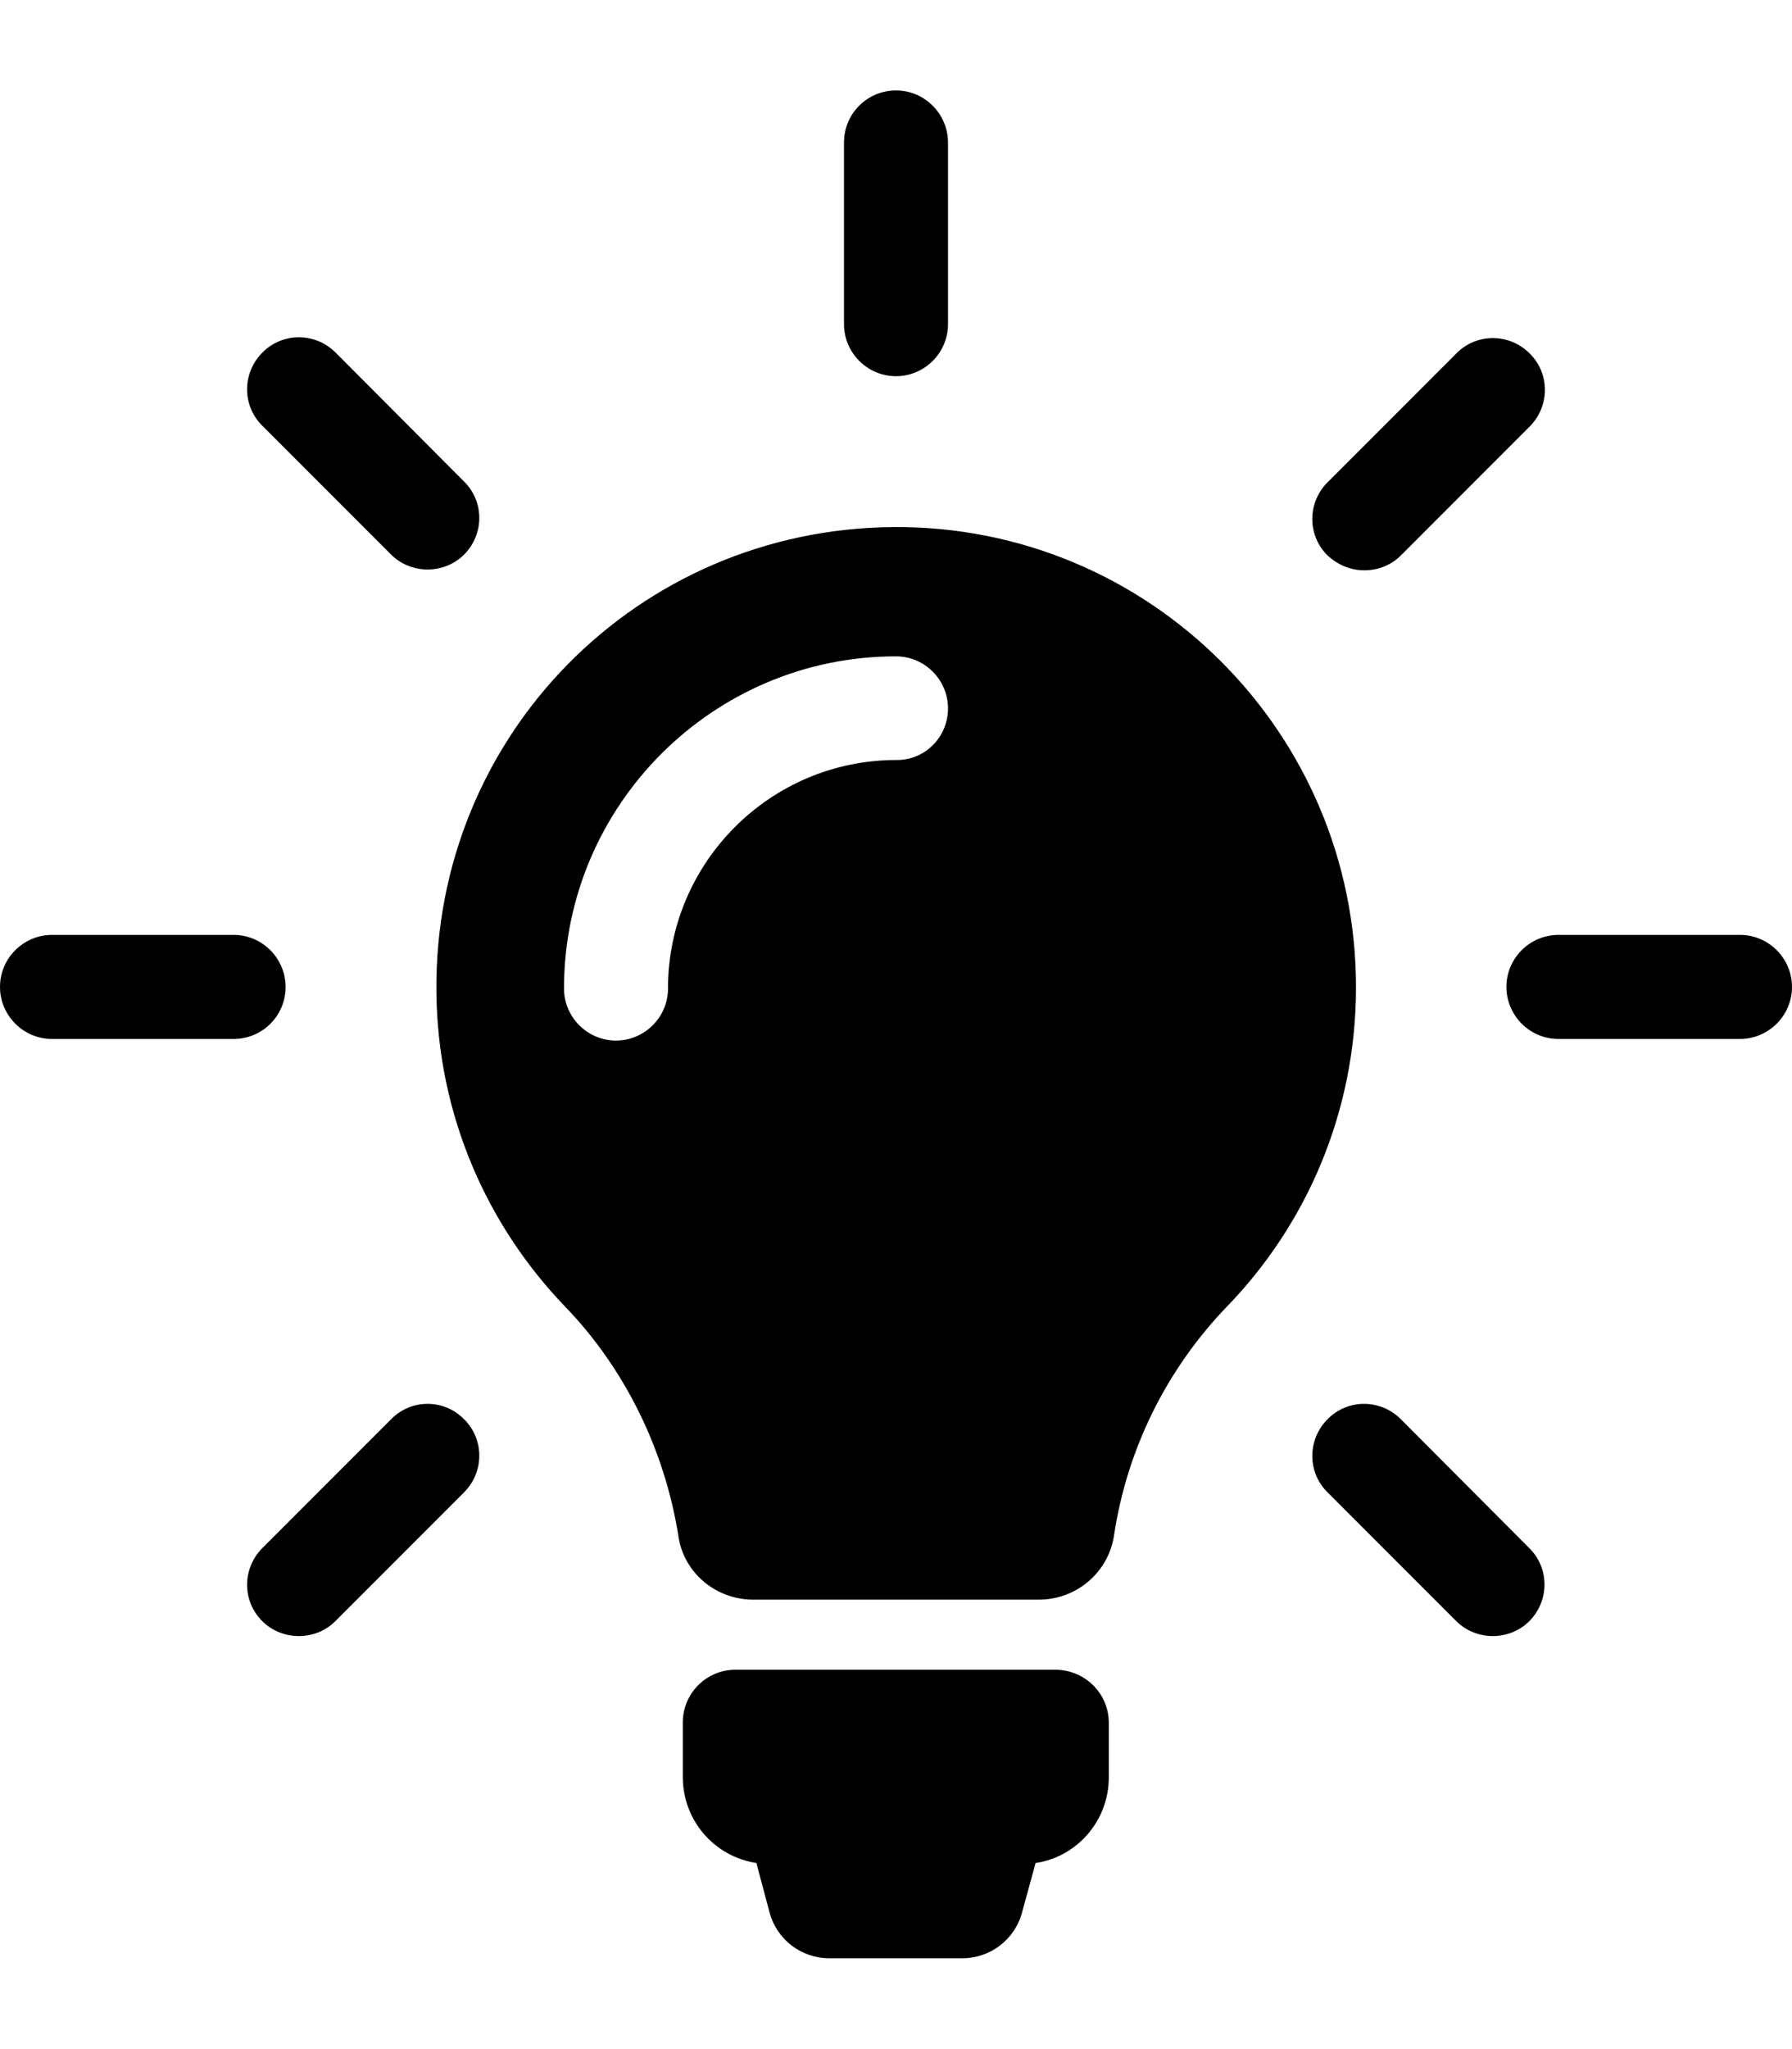 <?xml version="1.0" encoding="utf-8"?>
<!-- Generator: Adobe Illustrator 21.0.0, SVG Export Plug-In . SVG Version: 6.00 Build 0)  -->
<svg version="1.1" id="Vrstva_1" xmlns="http://www.w3.org/2000/svg" xmlns:xlink="http://www.w3.org/1999/xlink" x="0px" y="0px"
	 viewBox="0 0 448 512" style="enable-background:new 0 0 448 512;" xml:space="preserve">
<g>
	<path id="XMLID_49_" d="M277.2,430.5v13.6c0,10.9-8,19.9-18.3,21.4l-3.4,12.4c-1.8,6.7-7.9,11.4-14.9,11.4h-33.3
		c-7,0-13.1-4.7-14.9-11.4l-3.3-12.4c-10.5-1.6-18.4-10.6-18.4-21.5v-13.6c0-7.3,5.9-13.2,13.2-13.2h80.2
		C271.4,417.4,277.2,423.2,277.2,430.5z M339,246.7c0,31-12.3,59.2-32.3,79.8c-15.2,15.8-25,35.8-28.2,57.2c-1.4,9.2-9.4,16-18.8,16
		h-71.4c-9.3,0-17.4-6.7-18.7-15.9c-3.4-21.4-13.3-41.8-28.4-57.4c-19.6-20.4-31.8-48-32.1-78.5c-0.7-64,50.2-115.7,114.2-116.2
		C287.1,131.2,339,182.9,339,246.7z M237,177c0-7.1-5.8-13-13-13c-45.7,0-83,37.2-83,83c0,7.1,5.8,13,13,13c7.1,0,13-5.8,13-13
		c0-31.5,25.6-57.1,57.1-57.1C231.2,190,237,184.2,237,177z M224,94c7.1,0,13-5.8,13-13V35.6c0-7.1-5.8-13-13-13s-13,5.8-13,13V81
		C211,88.2,216.9,94,224,94z M71.4,246.6c0-7.1-5.8-13-13-13H13c-7.1,0-13,5.8-13,13c0,7.1,5.8,13,13,13h45.4
		C65.6,259.6,71.4,253.8,71.4,246.6z M435,233.6h-45.4c-7.1,0-13,5.8-13,13c0,7.1,5.8,13,13,13H435c7.1,0,13-5.8,13-13
		C448,239.5,442.2,233.6,435,233.6z M97.8,354.6l-32.2,32.2c-5.1,5.1-5.1,13.3,0,18.3c2.5,2.5,5.9,3.7,9.1,3.7
		c3.3,0,6.6-1.2,9.1-3.7l32.2-32.2c5.1-5.1,5.1-13.3,0-18.3C111,349.5,102.8,349.5,97.8,354.6z M341.1,142.5c3.3,0,6.6-1.2,9.1-3.7
		l32.2-32.2c5.1-5.1,5.1-13.3,0-18.3c-5.1-5.1-13.3-5.1-18.3,0l-32.2,32.2c-5.1,5.1-5.1,13.3,0,18.3
		C334.5,141.2,337.7,142.5,341.1,142.5z M97.8,138.6c2.5,2.5,5.9,3.7,9.1,3.7s6.6-1.2,9.1-3.7c5.1-5.1,5.1-13.3,0-18.3L83.9,88.1
		c-5.1-5.1-13.3-5.1-18.3,0c-5.1,5.1-5.1,13.3,0,18.3L97.8,138.6z M350.2,354.6c-5.1-5.1-13.3-5.1-18.3,0c-5.1,5.1-5.1,13.3,0,18.3
		l32.2,32.2c2.5,2.5,5.9,3.7,9.1,3.7s6.6-1.2,9.1-3.7c5.1-5.1,5.1-13.3,0-18.3L350.2,354.6z"/>
</g>
</svg>
